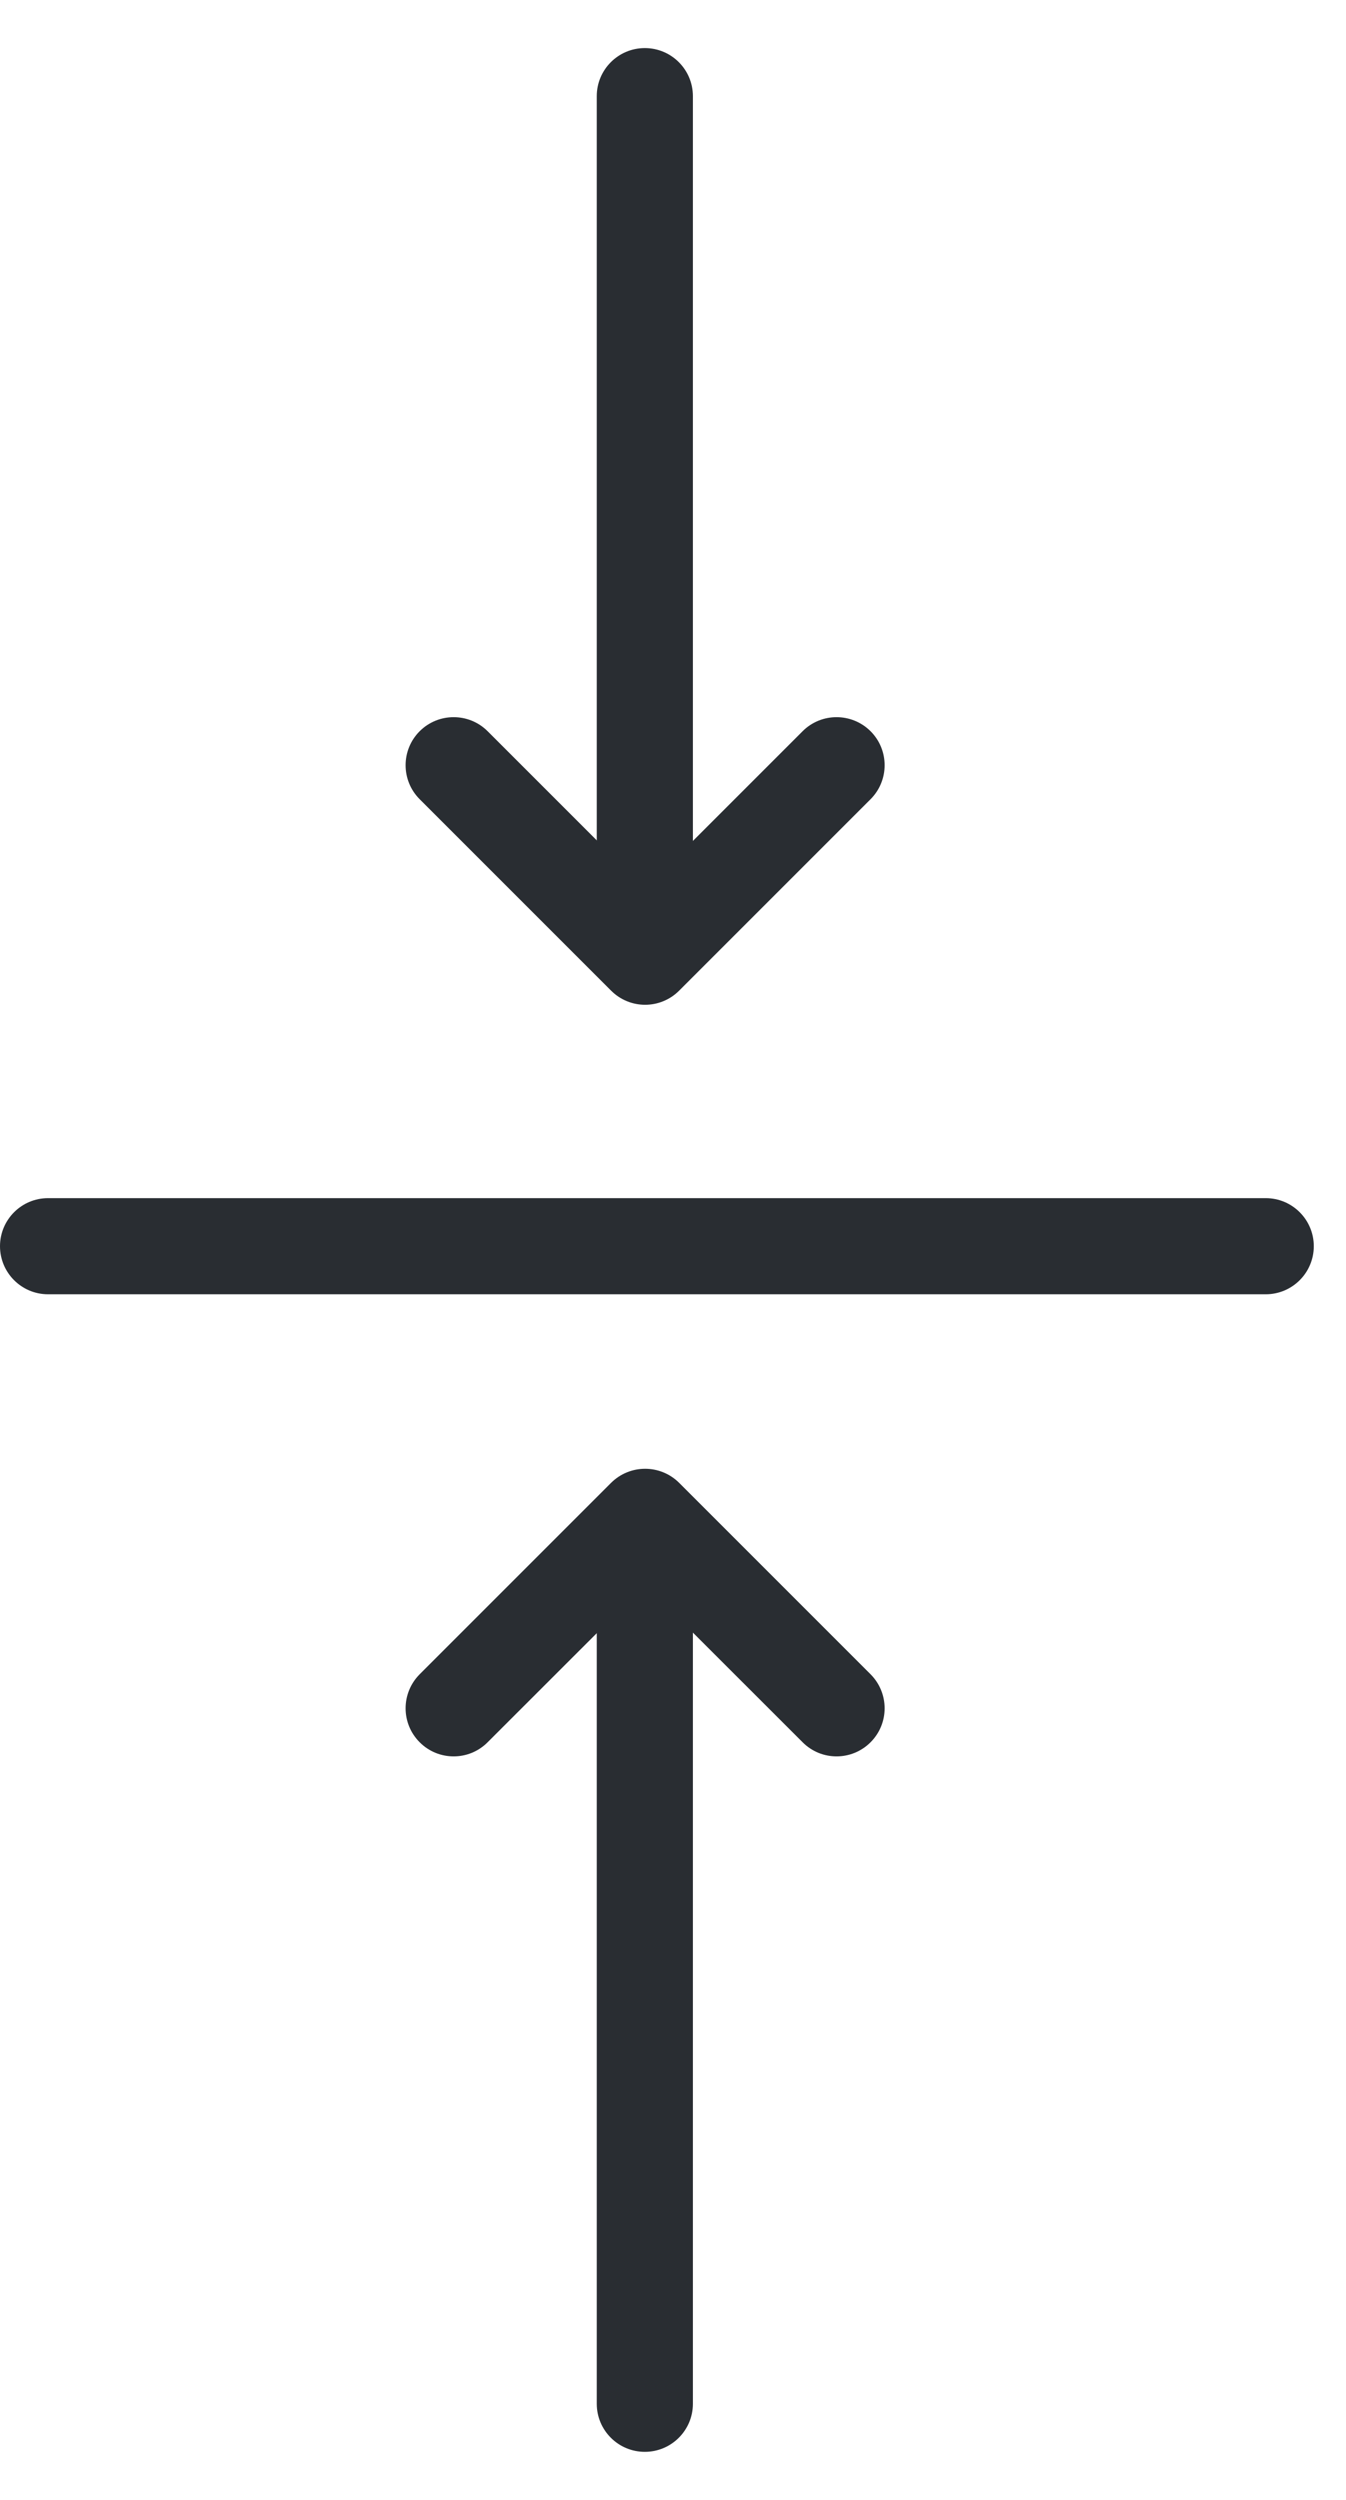 <svg width="14" height="26" viewBox="0 0 14 26" fill="none" xmlns="http://www.w3.org/2000/svg">
<path fill-rule="evenodd" clip-rule="evenodd" d="M0 12.961C0 12.685 0.224 12.461 0.5 12.461H13.165C13.441 12.461 13.665 12.685 13.665 12.961C13.665 13.237 13.441 13.461 13.165 13.461H0.5C0.224 13.461 0 13.237 0 12.961Z" fill="#292D32"/>
<path fill-rule="evenodd" clip-rule="evenodd" d="M6.707 16.057C6.983 16.057 7.207 16.281 7.207 16.557V25C7.207 25.276 6.983 25.5 6.707 25.5C6.431 25.5 6.207 25.276 6.207 25V16.557C6.207 16.281 6.431 16.057 6.707 16.057Z" fill="#292D32"/>
<path fill-rule="evenodd" clip-rule="evenodd" d="M6.356 15.422C6.552 15.227 6.868 15.227 7.064 15.422L9.055 17.413C9.25 17.609 9.25 17.925 9.055 18.12C8.859 18.316 8.543 18.316 8.348 18.12L6.71 16.483L5.072 18.12C4.877 18.316 4.56 18.316 4.365 18.12C4.17 17.925 4.17 17.609 4.365 17.413L6.356 15.422Z" fill="#292D32"/>
<path fill-rule="evenodd" clip-rule="evenodd" d="M6.707 0.5C6.983 0.5 7.207 0.724 7.207 1V9.443C7.207 9.719 6.983 9.943 6.707 9.943C6.431 9.943 6.207 9.719 6.207 9.443V1C6.207 0.724 6.431 0.5 6.707 0.5Z" fill="#292D32"/>
<path fill-rule="evenodd" clip-rule="evenodd" d="M4.365 7.605C4.56 7.41 4.877 7.41 5.072 7.605L6.71 9.243L8.348 7.605C8.543 7.41 8.859 7.41 9.055 7.605C9.25 7.8 9.25 8.117 9.055 8.312L7.064 10.303C6.868 10.499 6.552 10.499 6.356 10.303L4.365 8.312C4.17 8.117 4.17 7.8 4.365 7.605Z" fill="#292D32"/>
</svg>
